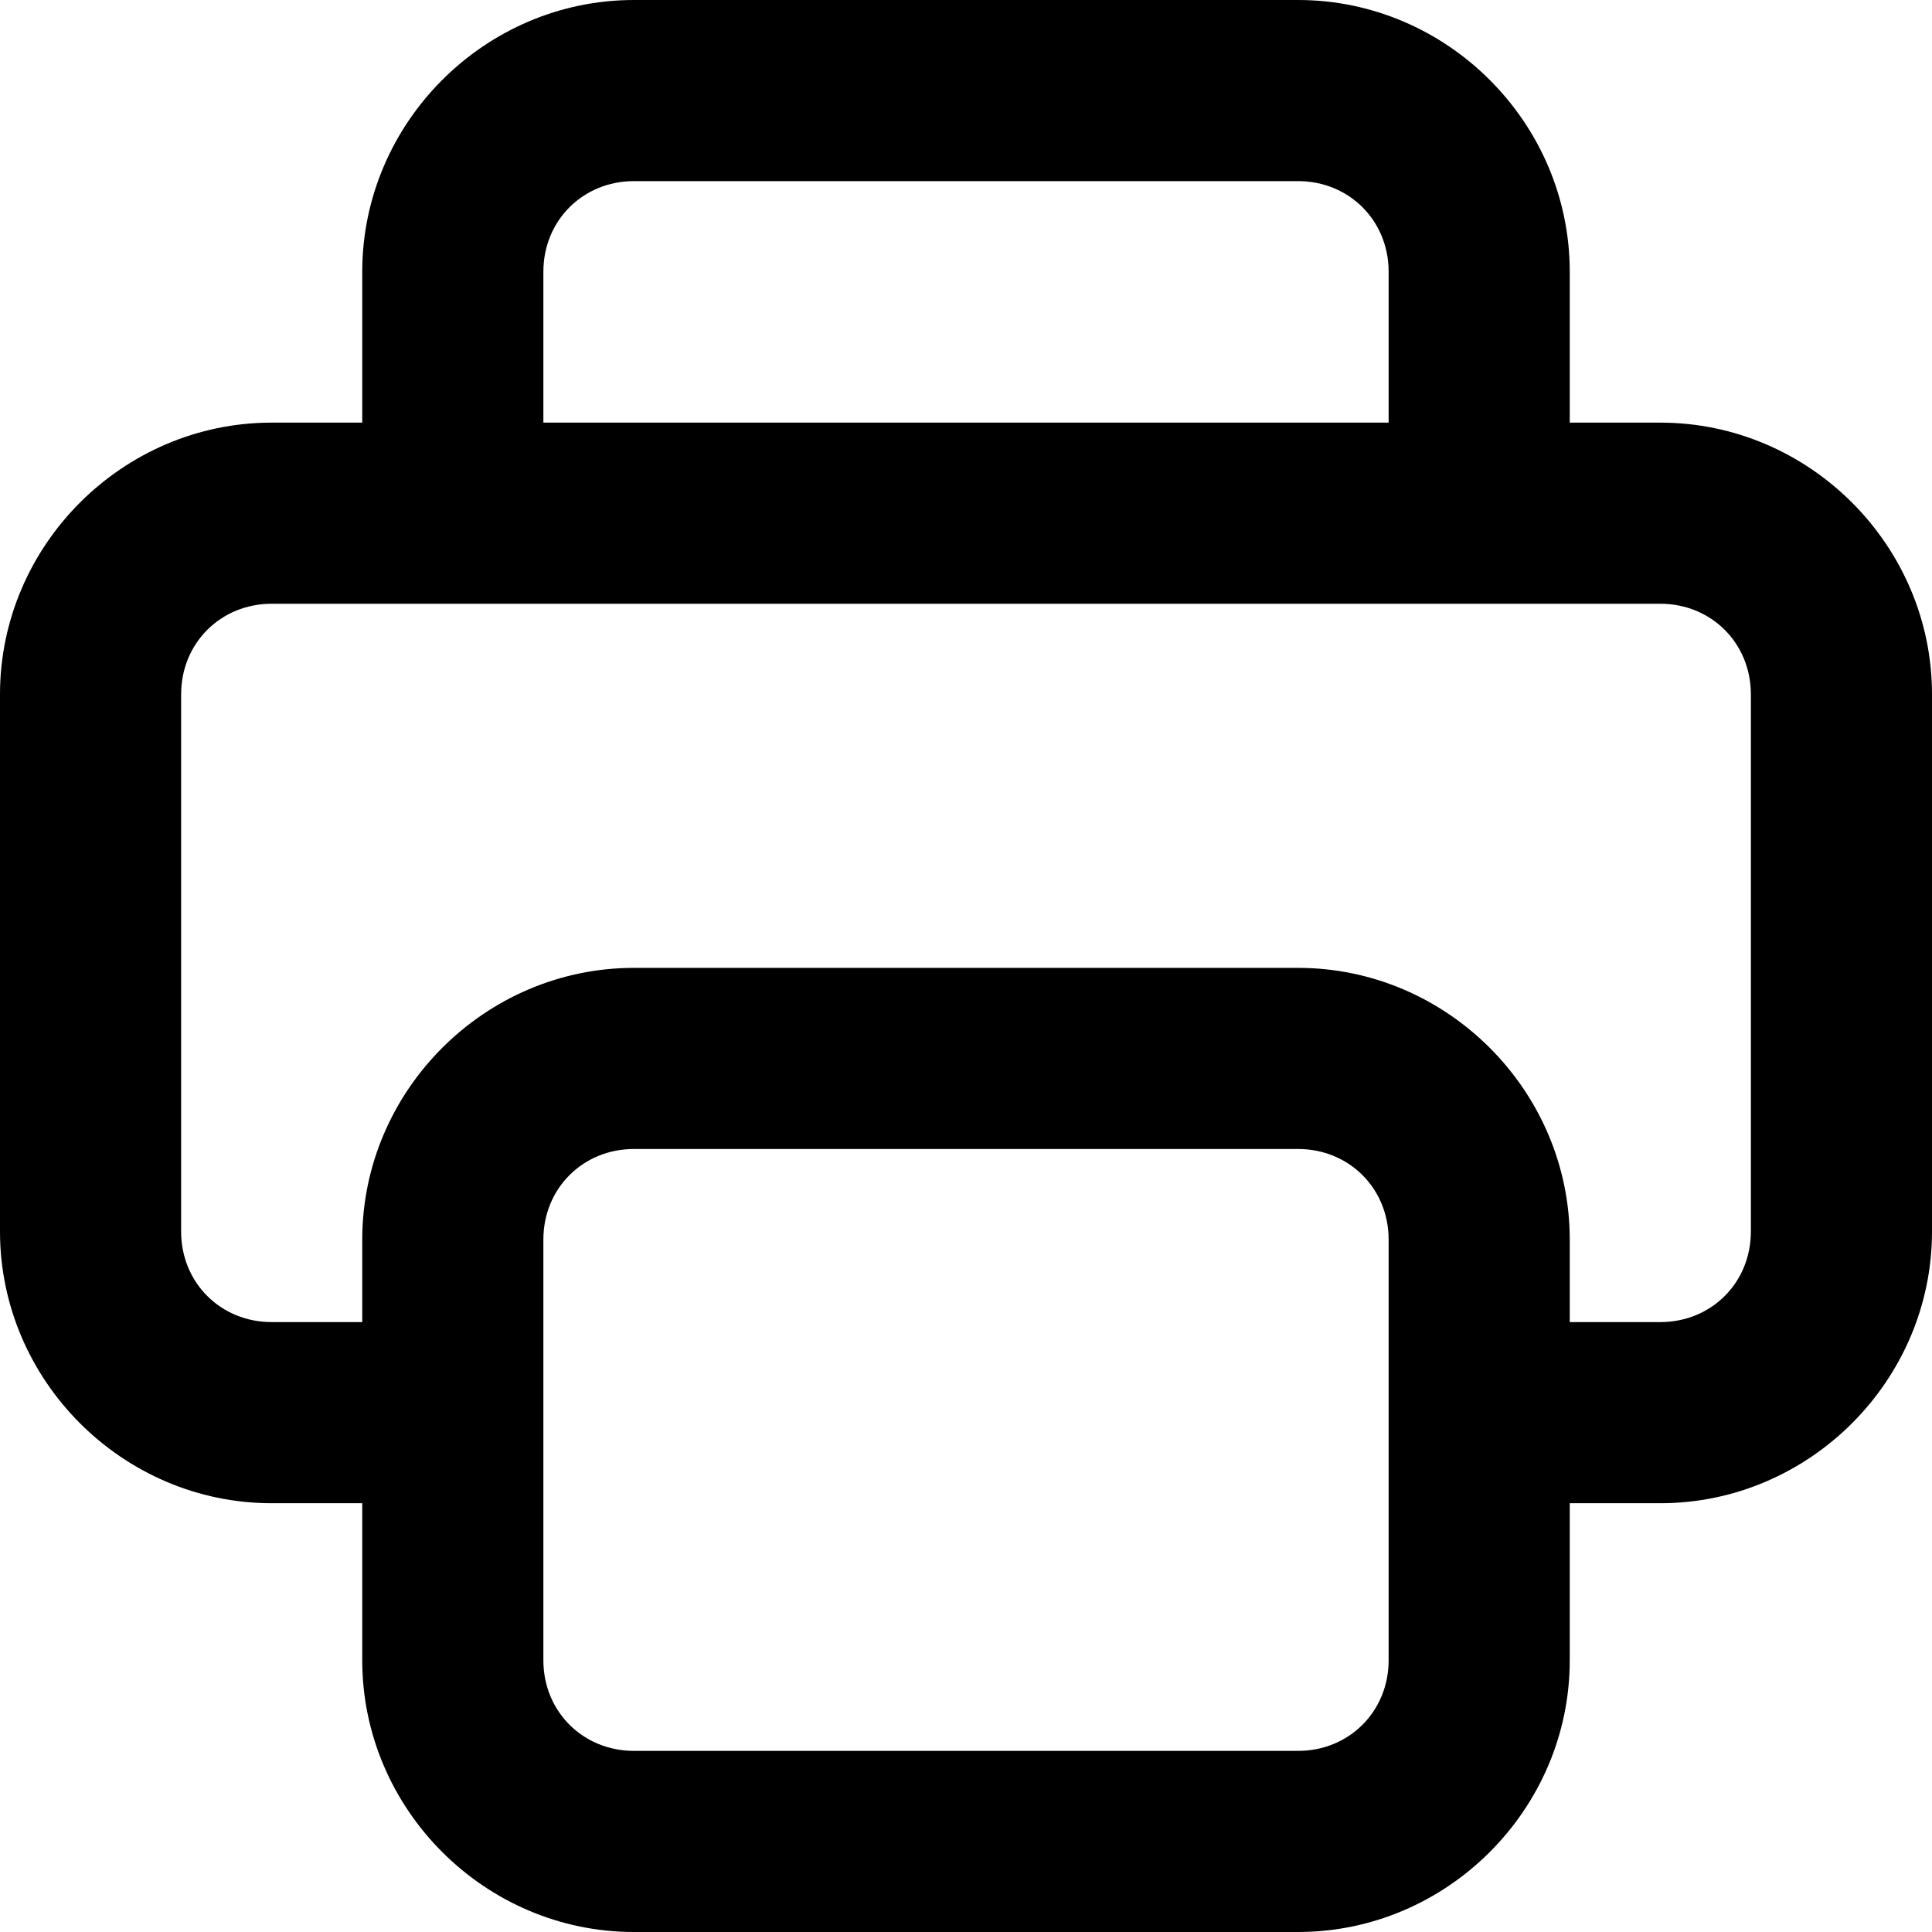 <svg xmlns="http://www.w3.org/2000/svg" viewBox="0 0 32 32"><path d="M10.5 0C8.032 0 6 2.032 6 4.5V7H4.5C2.032 7 0 9.032 0 11.5v8.898c0 2.468 2.032 4.5 4.5 4.5H6V27.5c0 2.468 2.032 4.5 4.5 4.5h11c2.468 0 4.5-2.032 4.5-4.5v-2.602h1.5c2.468 0 4.5-2.032 4.5-4.5V11.5C32 9.032 29.968 7 27.5 7H26V4.5C26 2.032 23.968 0 21.5 0Zm0 3h11c.846 0 1.5.654 1.5 1.5V7H9V4.5c0-.846.654-1.5 1.5-1.5Zm-6 7h23c.846 0 1.5.654 1.5 1.5v8.898c0 .847-.654 1.5-1.5 1.5H26v-1.367c0-2.467-2.032-4.5-4.5-4.5h-11c-2.468 0-4.5 2.033-4.5 4.5v1.367H4.5c-.846 0-1.5-.653-1.5-1.5V11.5c0-.846.654-1.5 1.5-1.5Zm6 9.031h11c.846 0 1.5.654 1.5 1.5V27.5c0 .846-.654 1.5-1.5 1.5h-11c-.846 0-1.5-.654-1.5-1.5v-6.969c0-.846.654-1.5 1.5-1.5z"/></svg>
